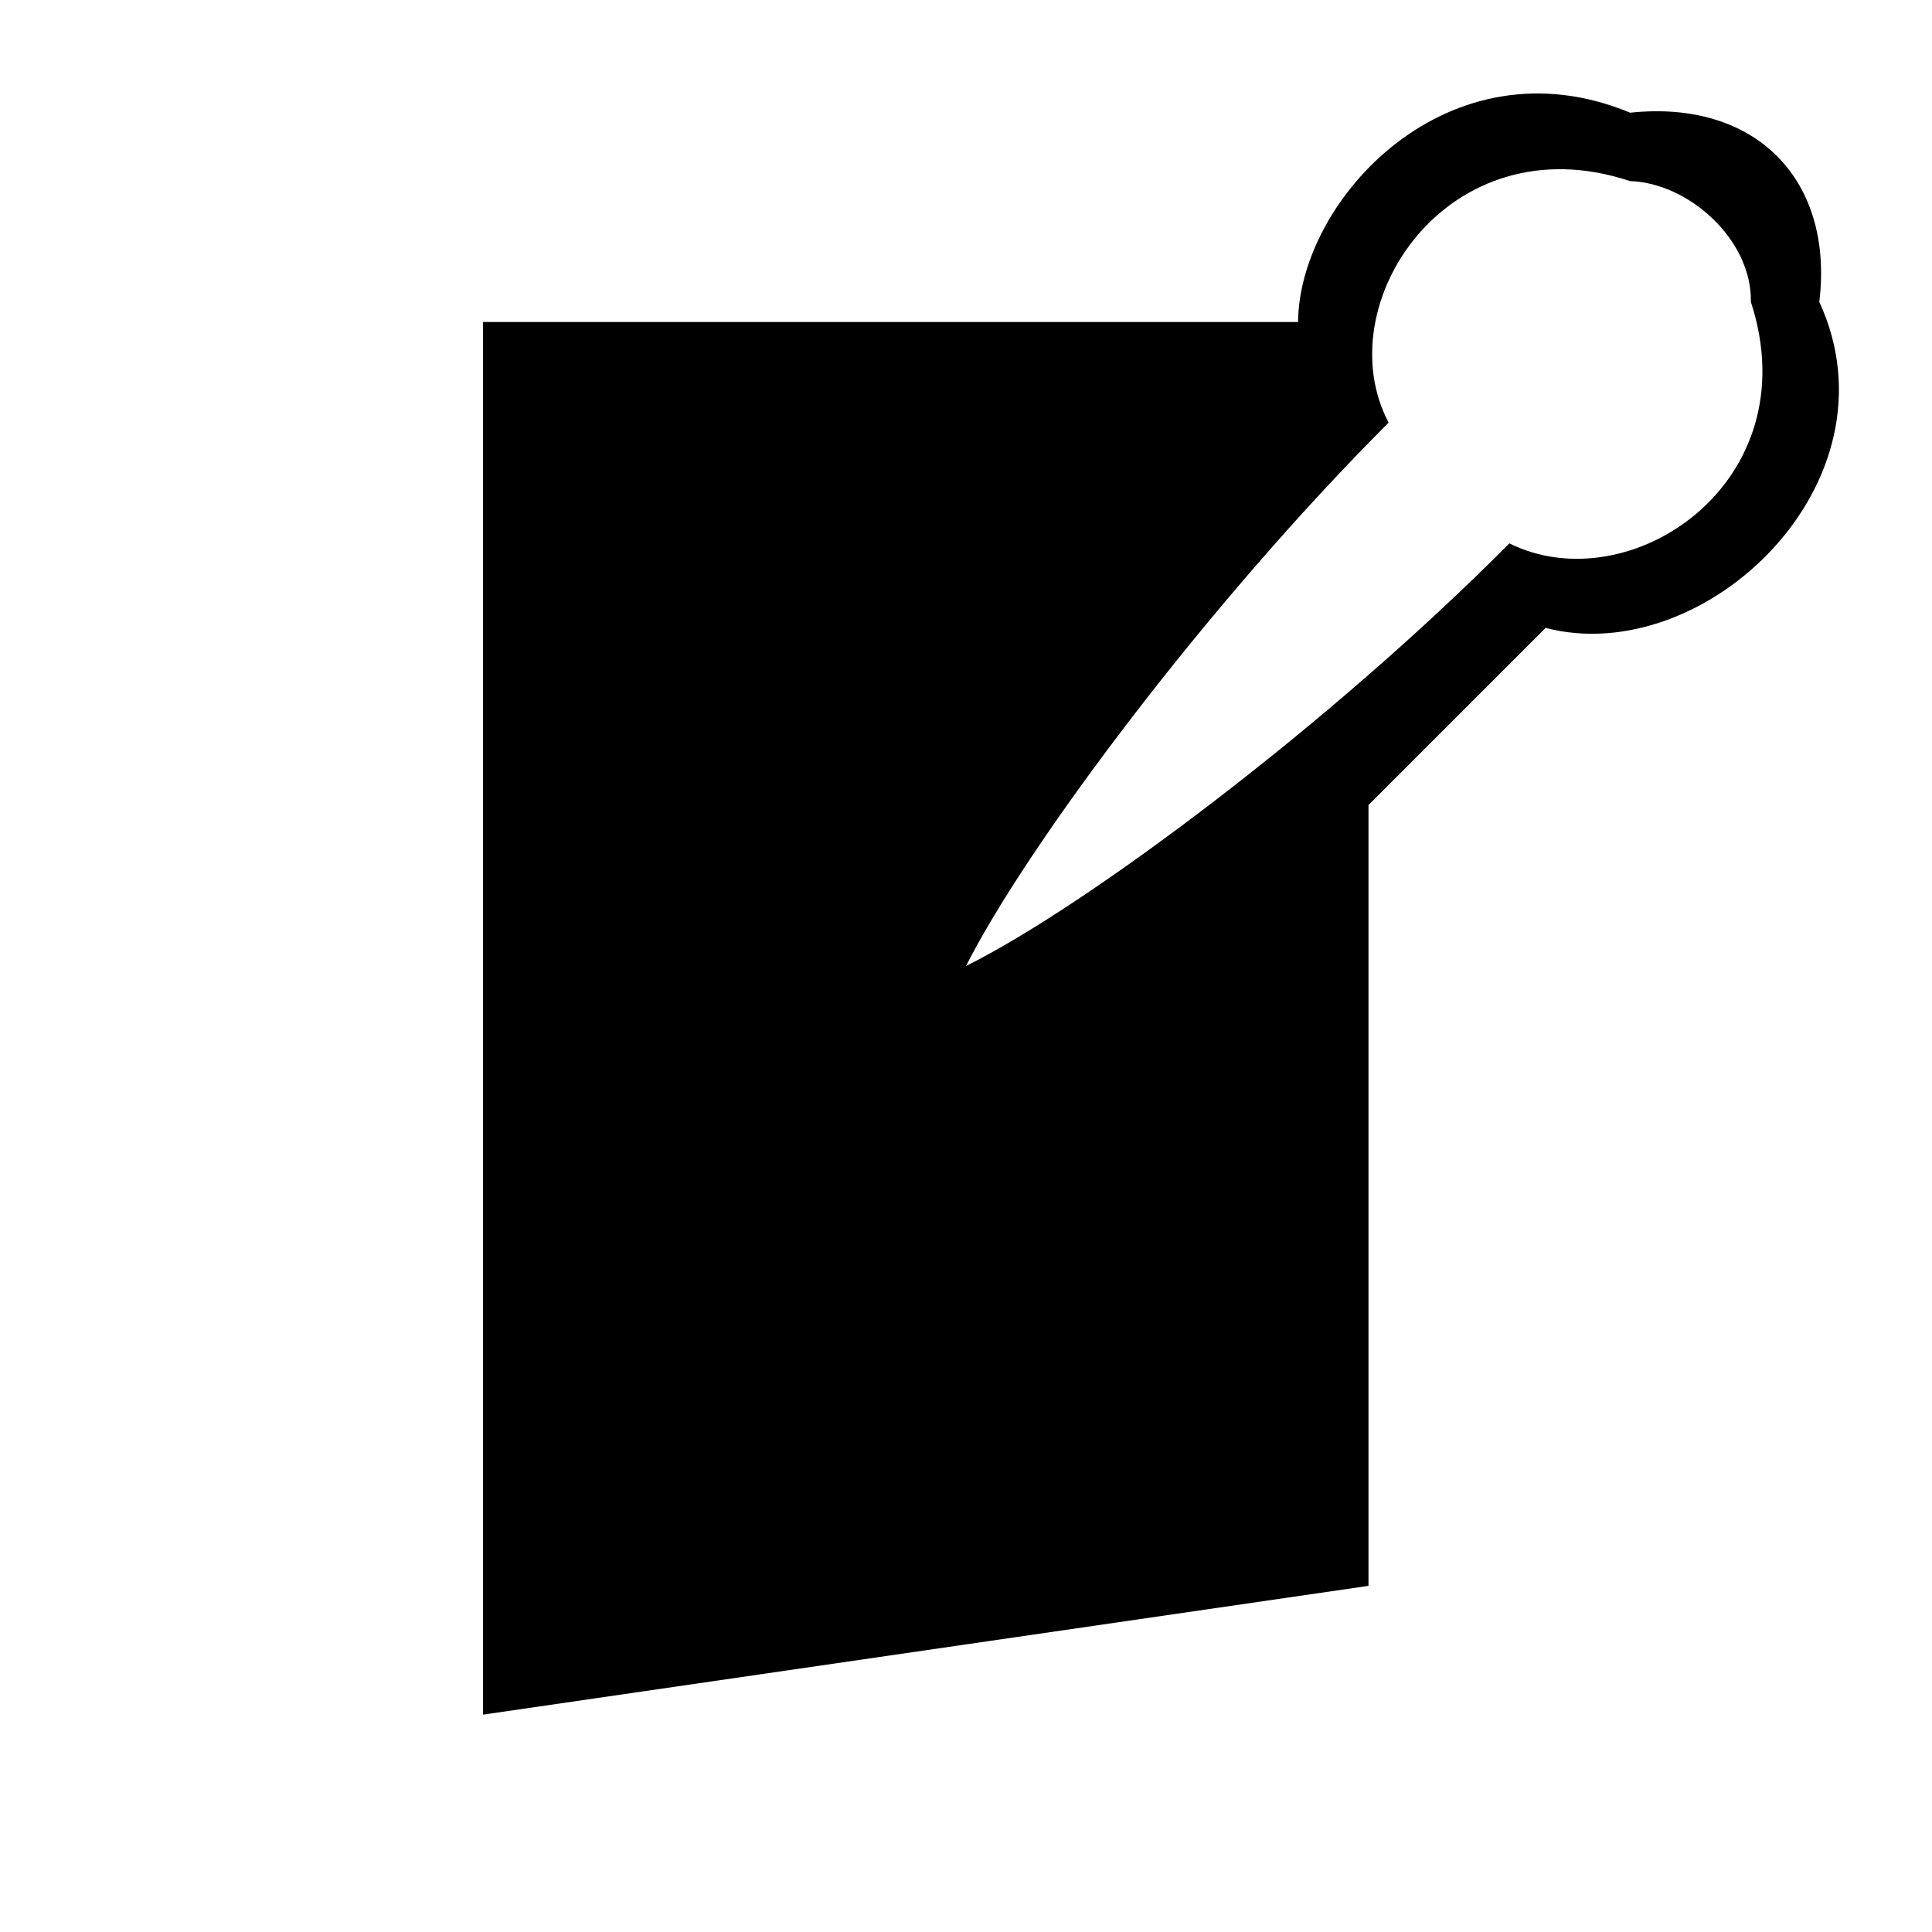 <?xml version="1.0" encoding="UTF-8" standalone="no"?>
<svg
   version="1.0"
   width="24"
   height="24"
   viewBox="0 0 24 24"
   xmlns="http://www.w3.org/2000/svg"
   xmlns:svg="http://www.w3.org/2000/svg">
  <defs />
  <path
     d="m 12,12 c 1.491,-0.74 4.506,-2.989 6.75,-5.25 1.493,0.741 3.733,-0.752 3,-3 0.014,-0.78 -0.783,-1.48 -1.5,-1.5 -2.257,-0.752 -3.775,1.531 -3,3 C 14.993,7.507 12.757,10.504 12,12 Z M 6,21.3 V 4 H 16.125 C 16.138,2.473 17.999,0.465 20.25,1.4 21.813,1.234 22.784,2.236 22.6,3.75 23.631,5.989 21.182,8.317 19.2,7.8 L 17,10 v 9.7 z" />
</svg>
